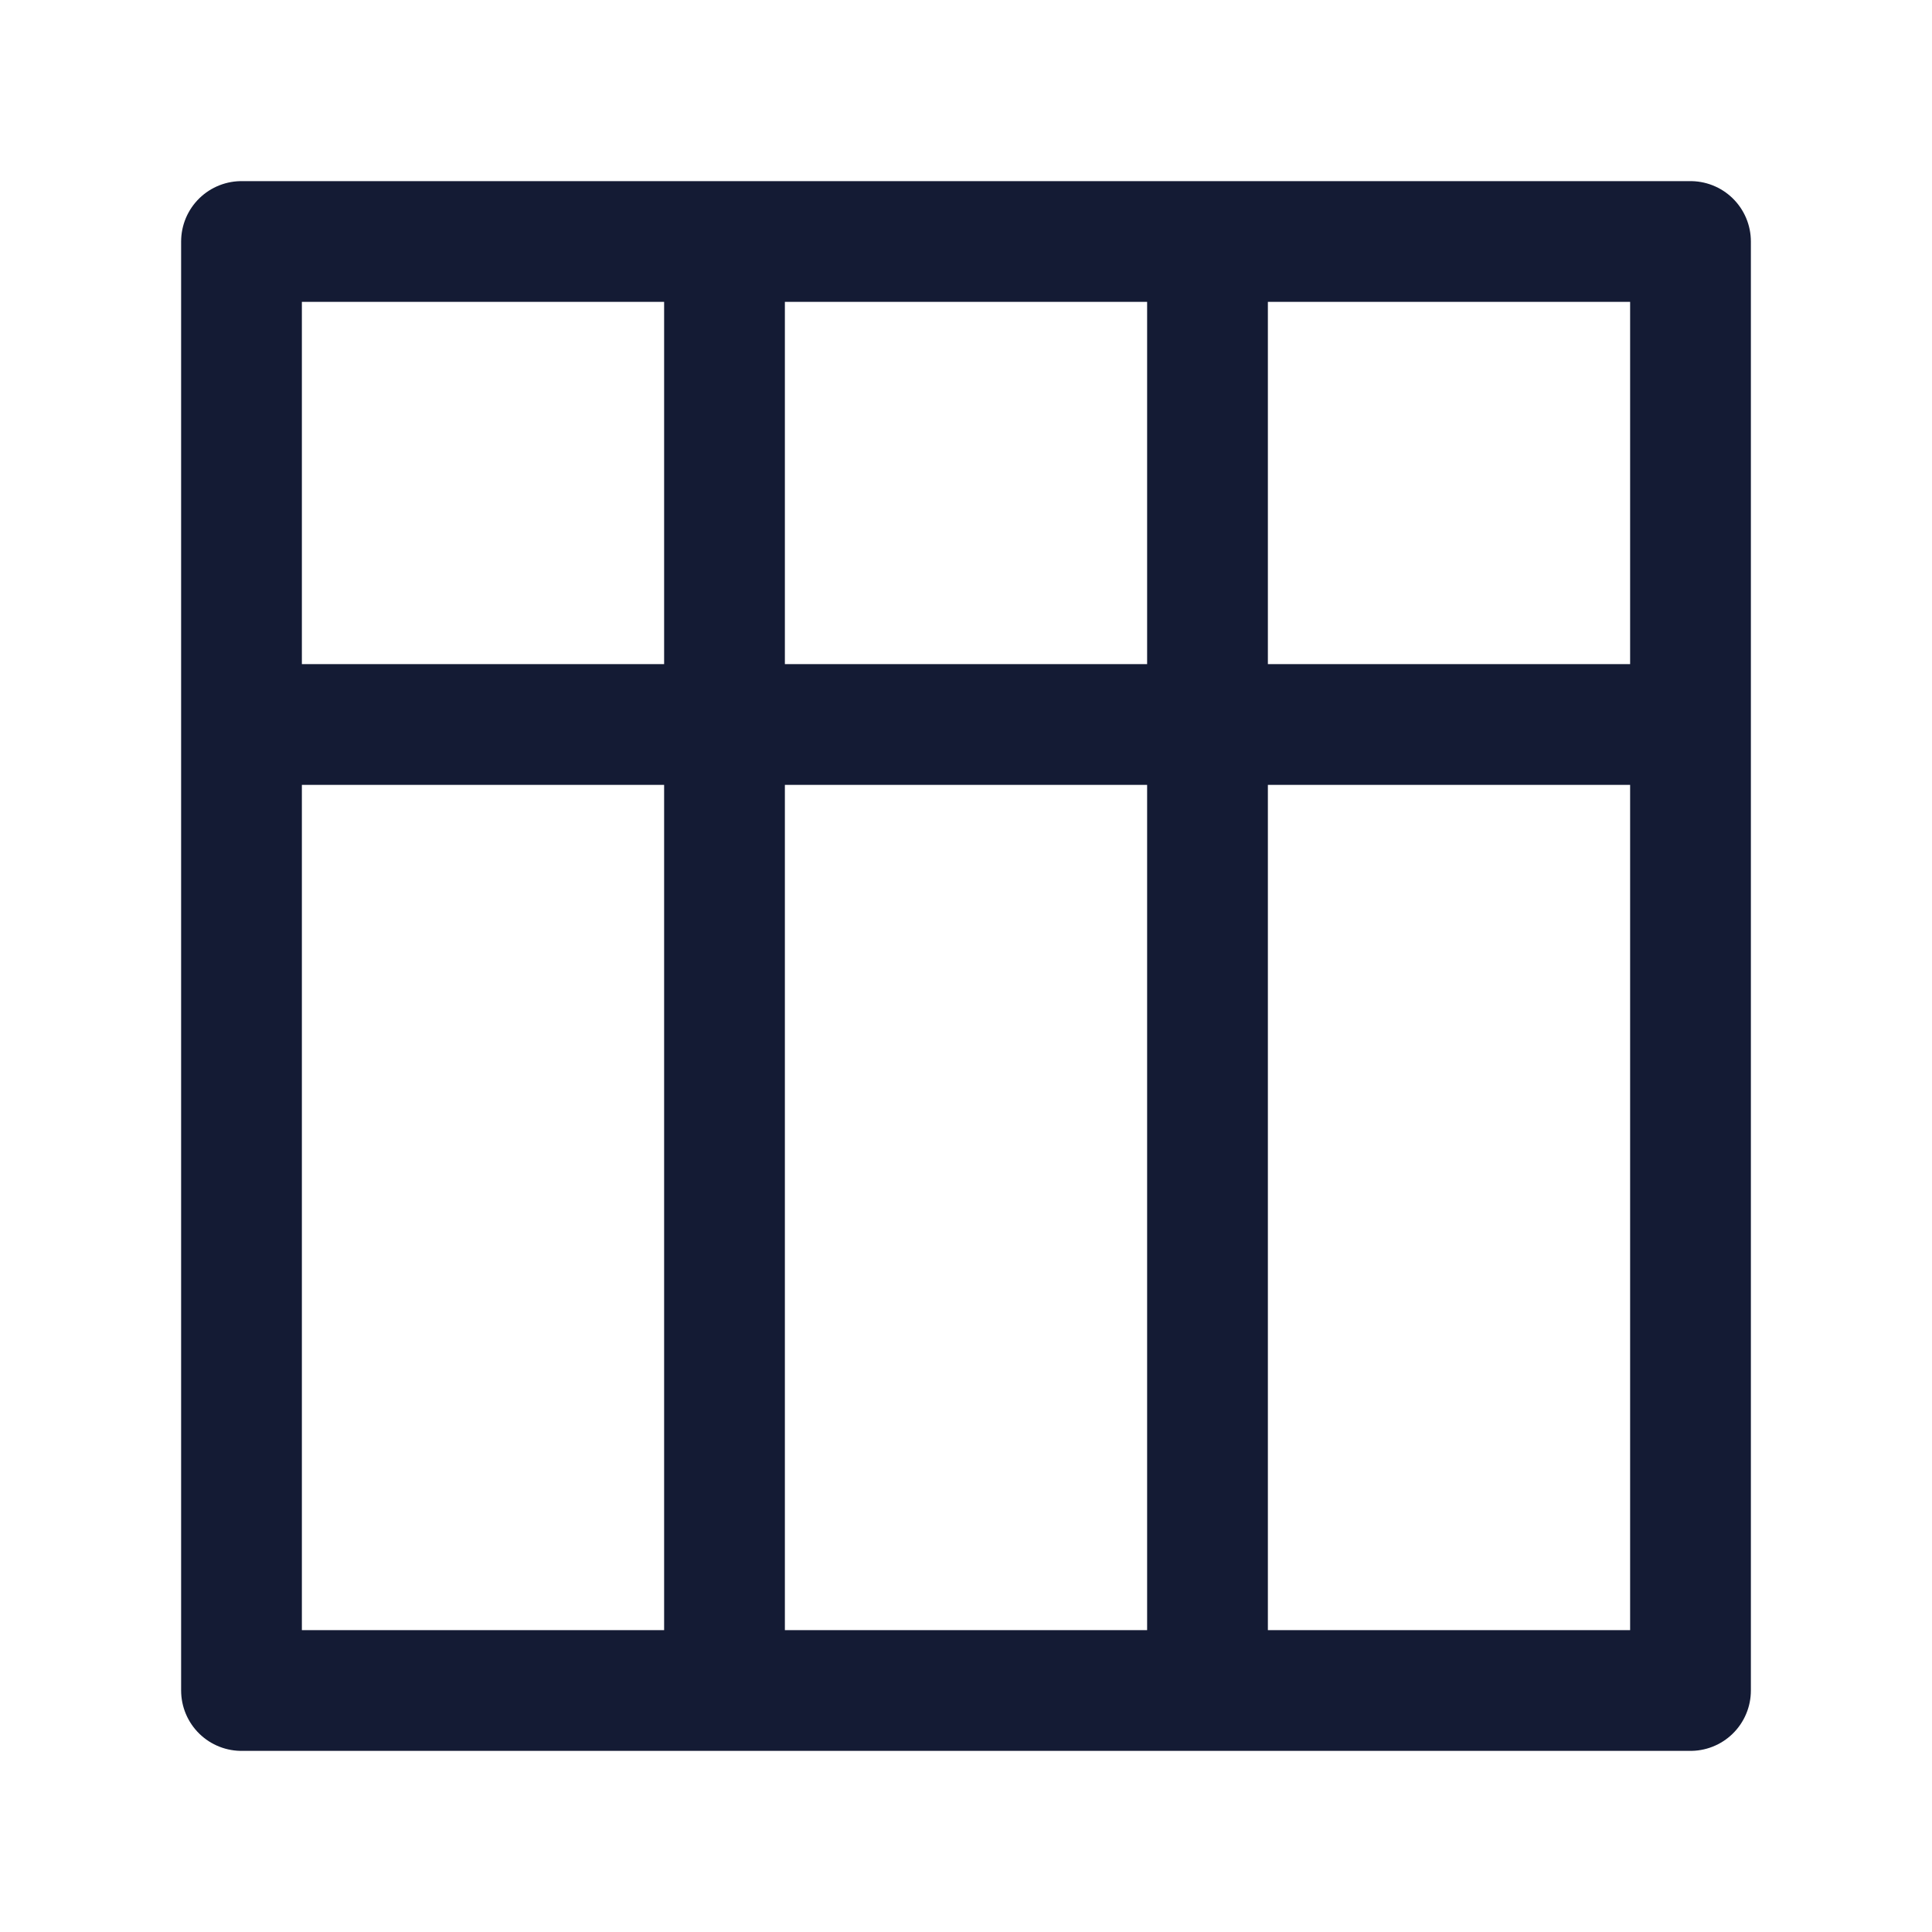<svg width="24" height="24" viewBox="0 0 24 24" fill="none" xmlns="http://www.w3.org/2000/svg">
<path d="M3 21H21V3H3V21Z" stroke="#141B34" stroke-width="1.5" stroke-linejoin="round"/>
<path d="M3 9L21 9" stroke="#141B34" stroke-width="1.5"/>
<path d="M15 21L15 3" stroke="#141B34" stroke-width="1.5"/>
<path d="M9 21L9 3" stroke="#141B34" stroke-width="1.5"/>
</svg>
